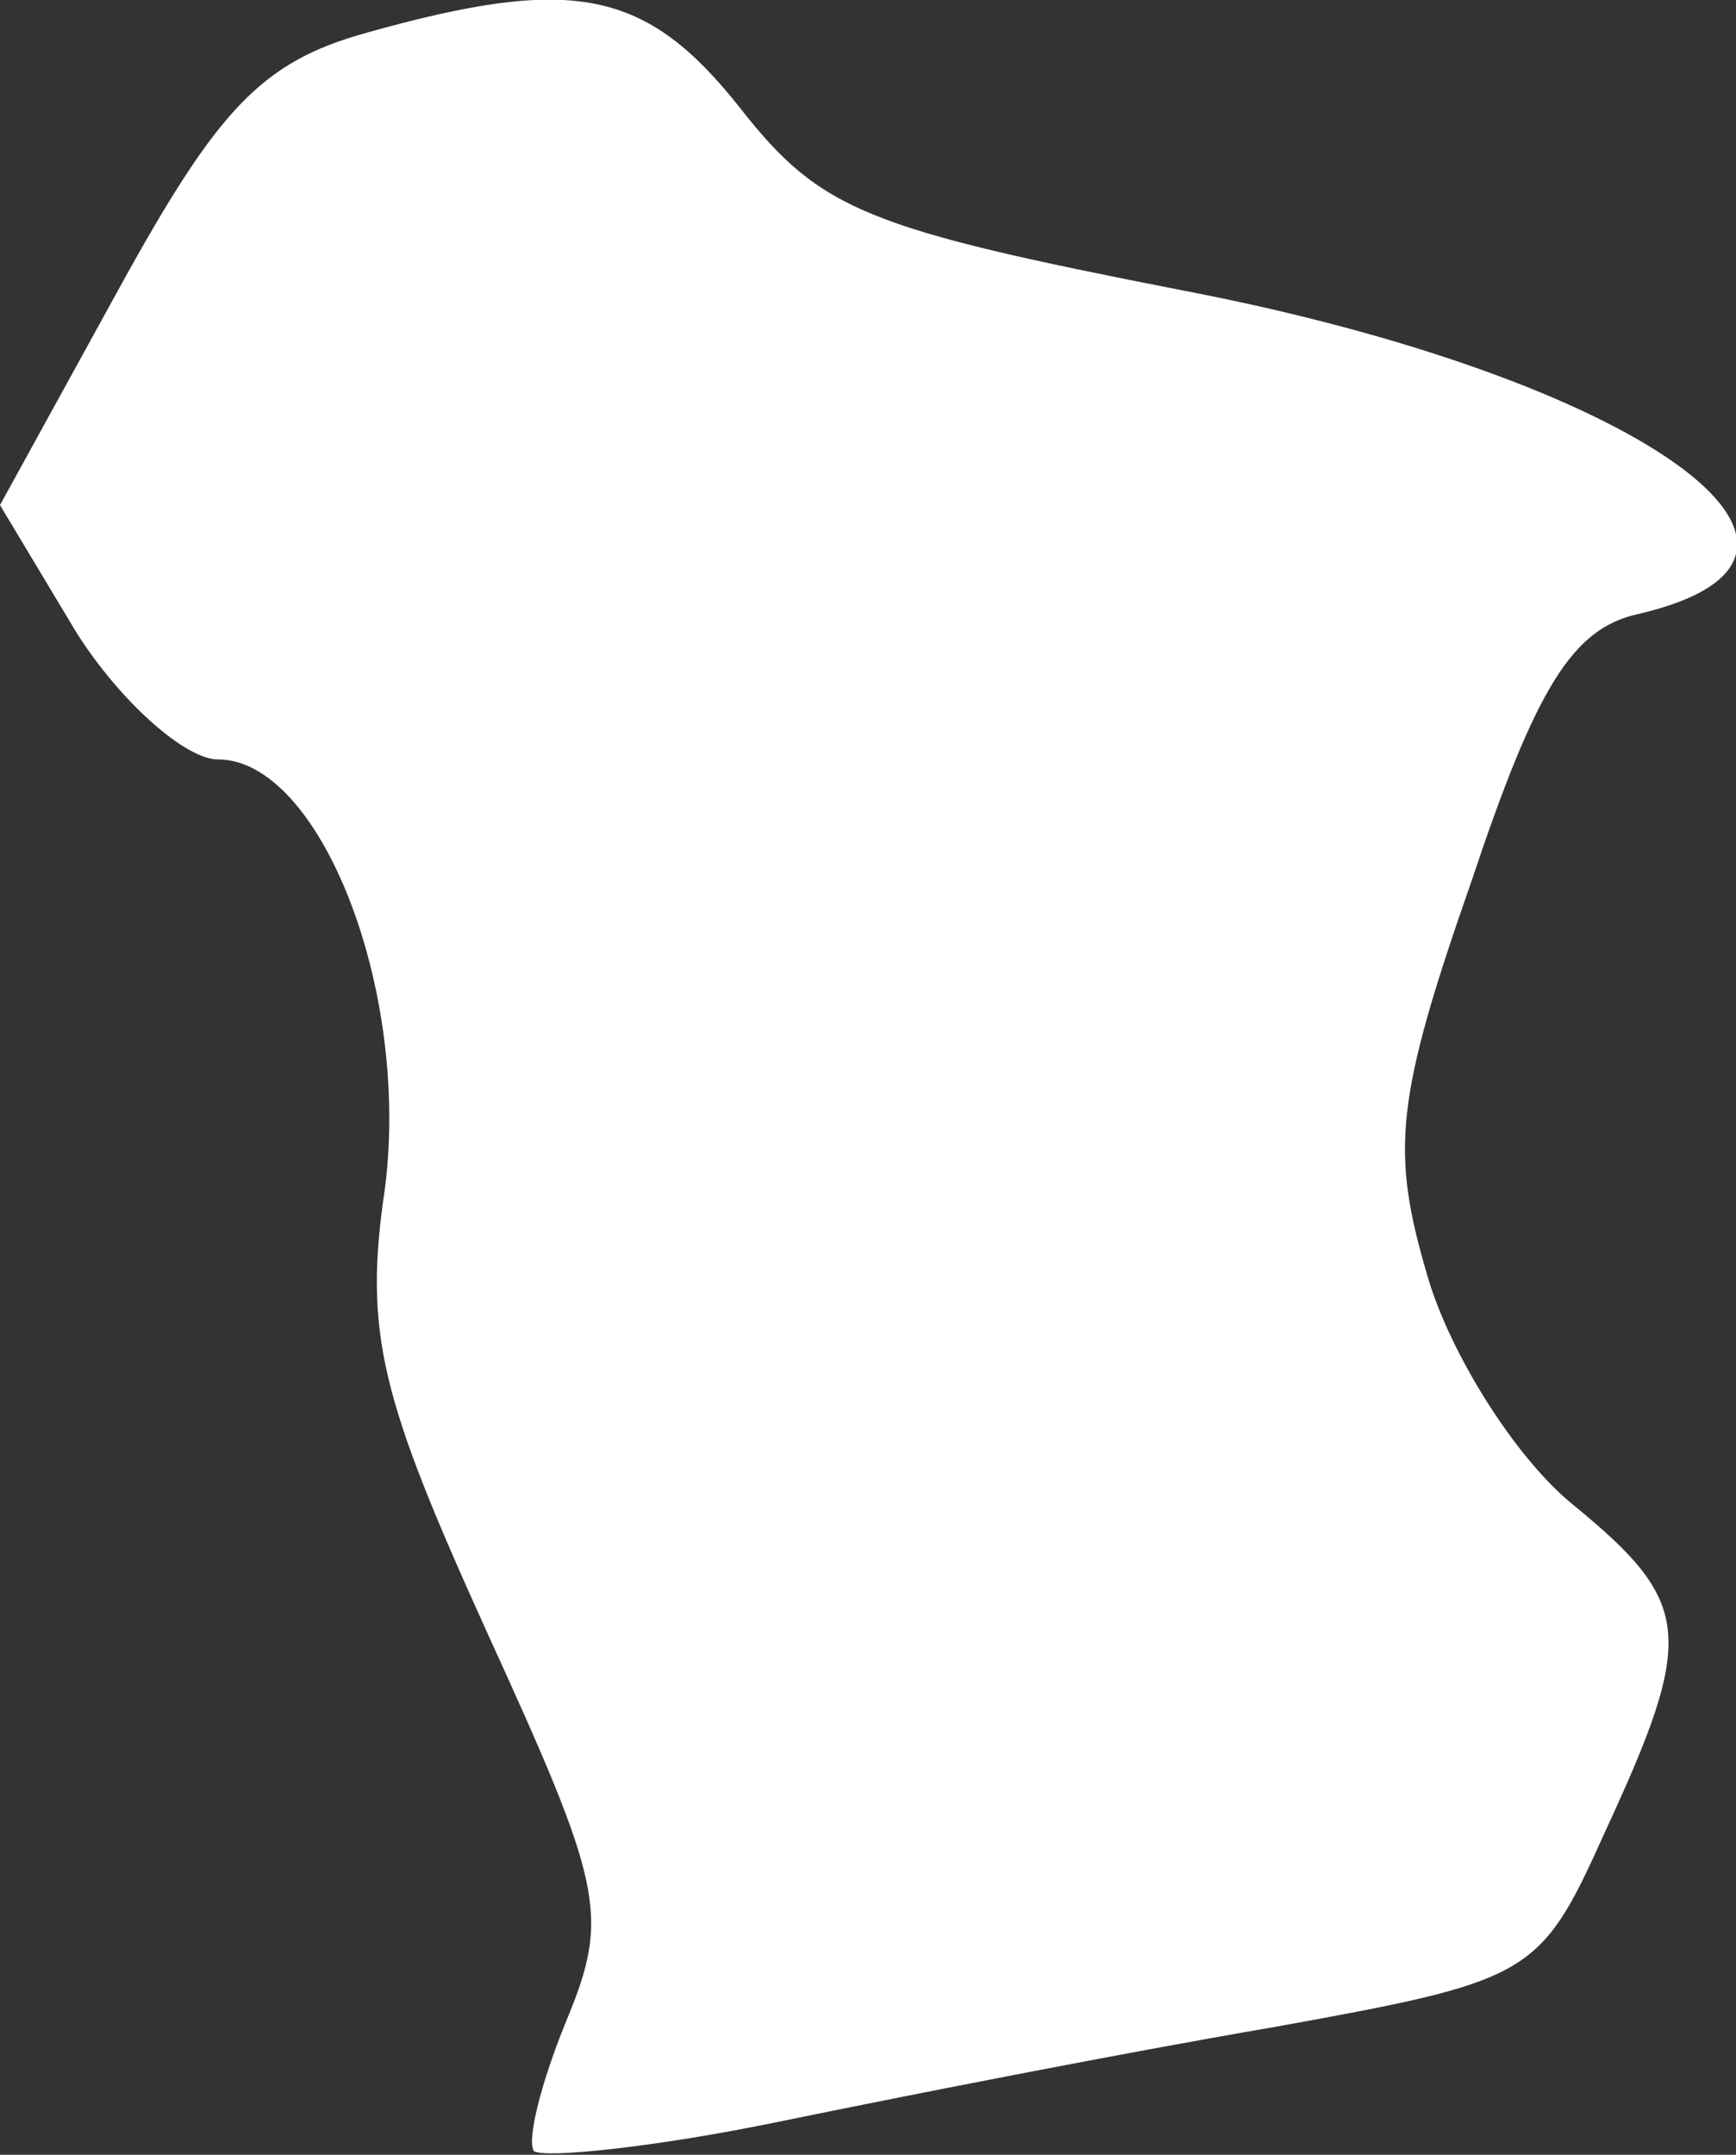 <svg width="112" height="139" viewBox="0 0 112 139" fill="none" xmlns="http://www.w3.org/2000/svg">
<rect x="0" y="0" width="112" height="139" fill="#333333" stroke="none"/>
<path d="M105.674 39.613C121.841 35.863 105.674 24.377 76.385 18.751C56 14.766 52.954 13.594 47.799 7.031C41.707 -0.704 37.021 -1.642 23.665 2.109C16.87 3.984 14.059 7.031 7.732 18.517L0 32.581L4.92 40.785C7.732 45.239 11.95 48.989 14.059 48.989C20.619 48.989 26.477 63.756 24.837 76.648C23.431 86.025 24.602 90.244 31.398 105.245C38.895 121.653 39.364 123.529 36.552 130.326C34.912 134.311 33.975 138.062 34.444 138.765C35.146 139.234 42.176 138.53 50.142 136.89C58.109 135.249 72.402 132.436 82.008 130.795C98.879 127.748 99.347 127.514 103.565 118.137C109.423 105.48 109.188 103.37 101.456 97.041C97.707 93.994 93.49 87.197 92.084 82.274C89.741 74.304 89.975 71.023 94.895 56.959C99.113 44.301 101.456 40.551 105.674 39.613Z" fill="white"/>
</svg>
